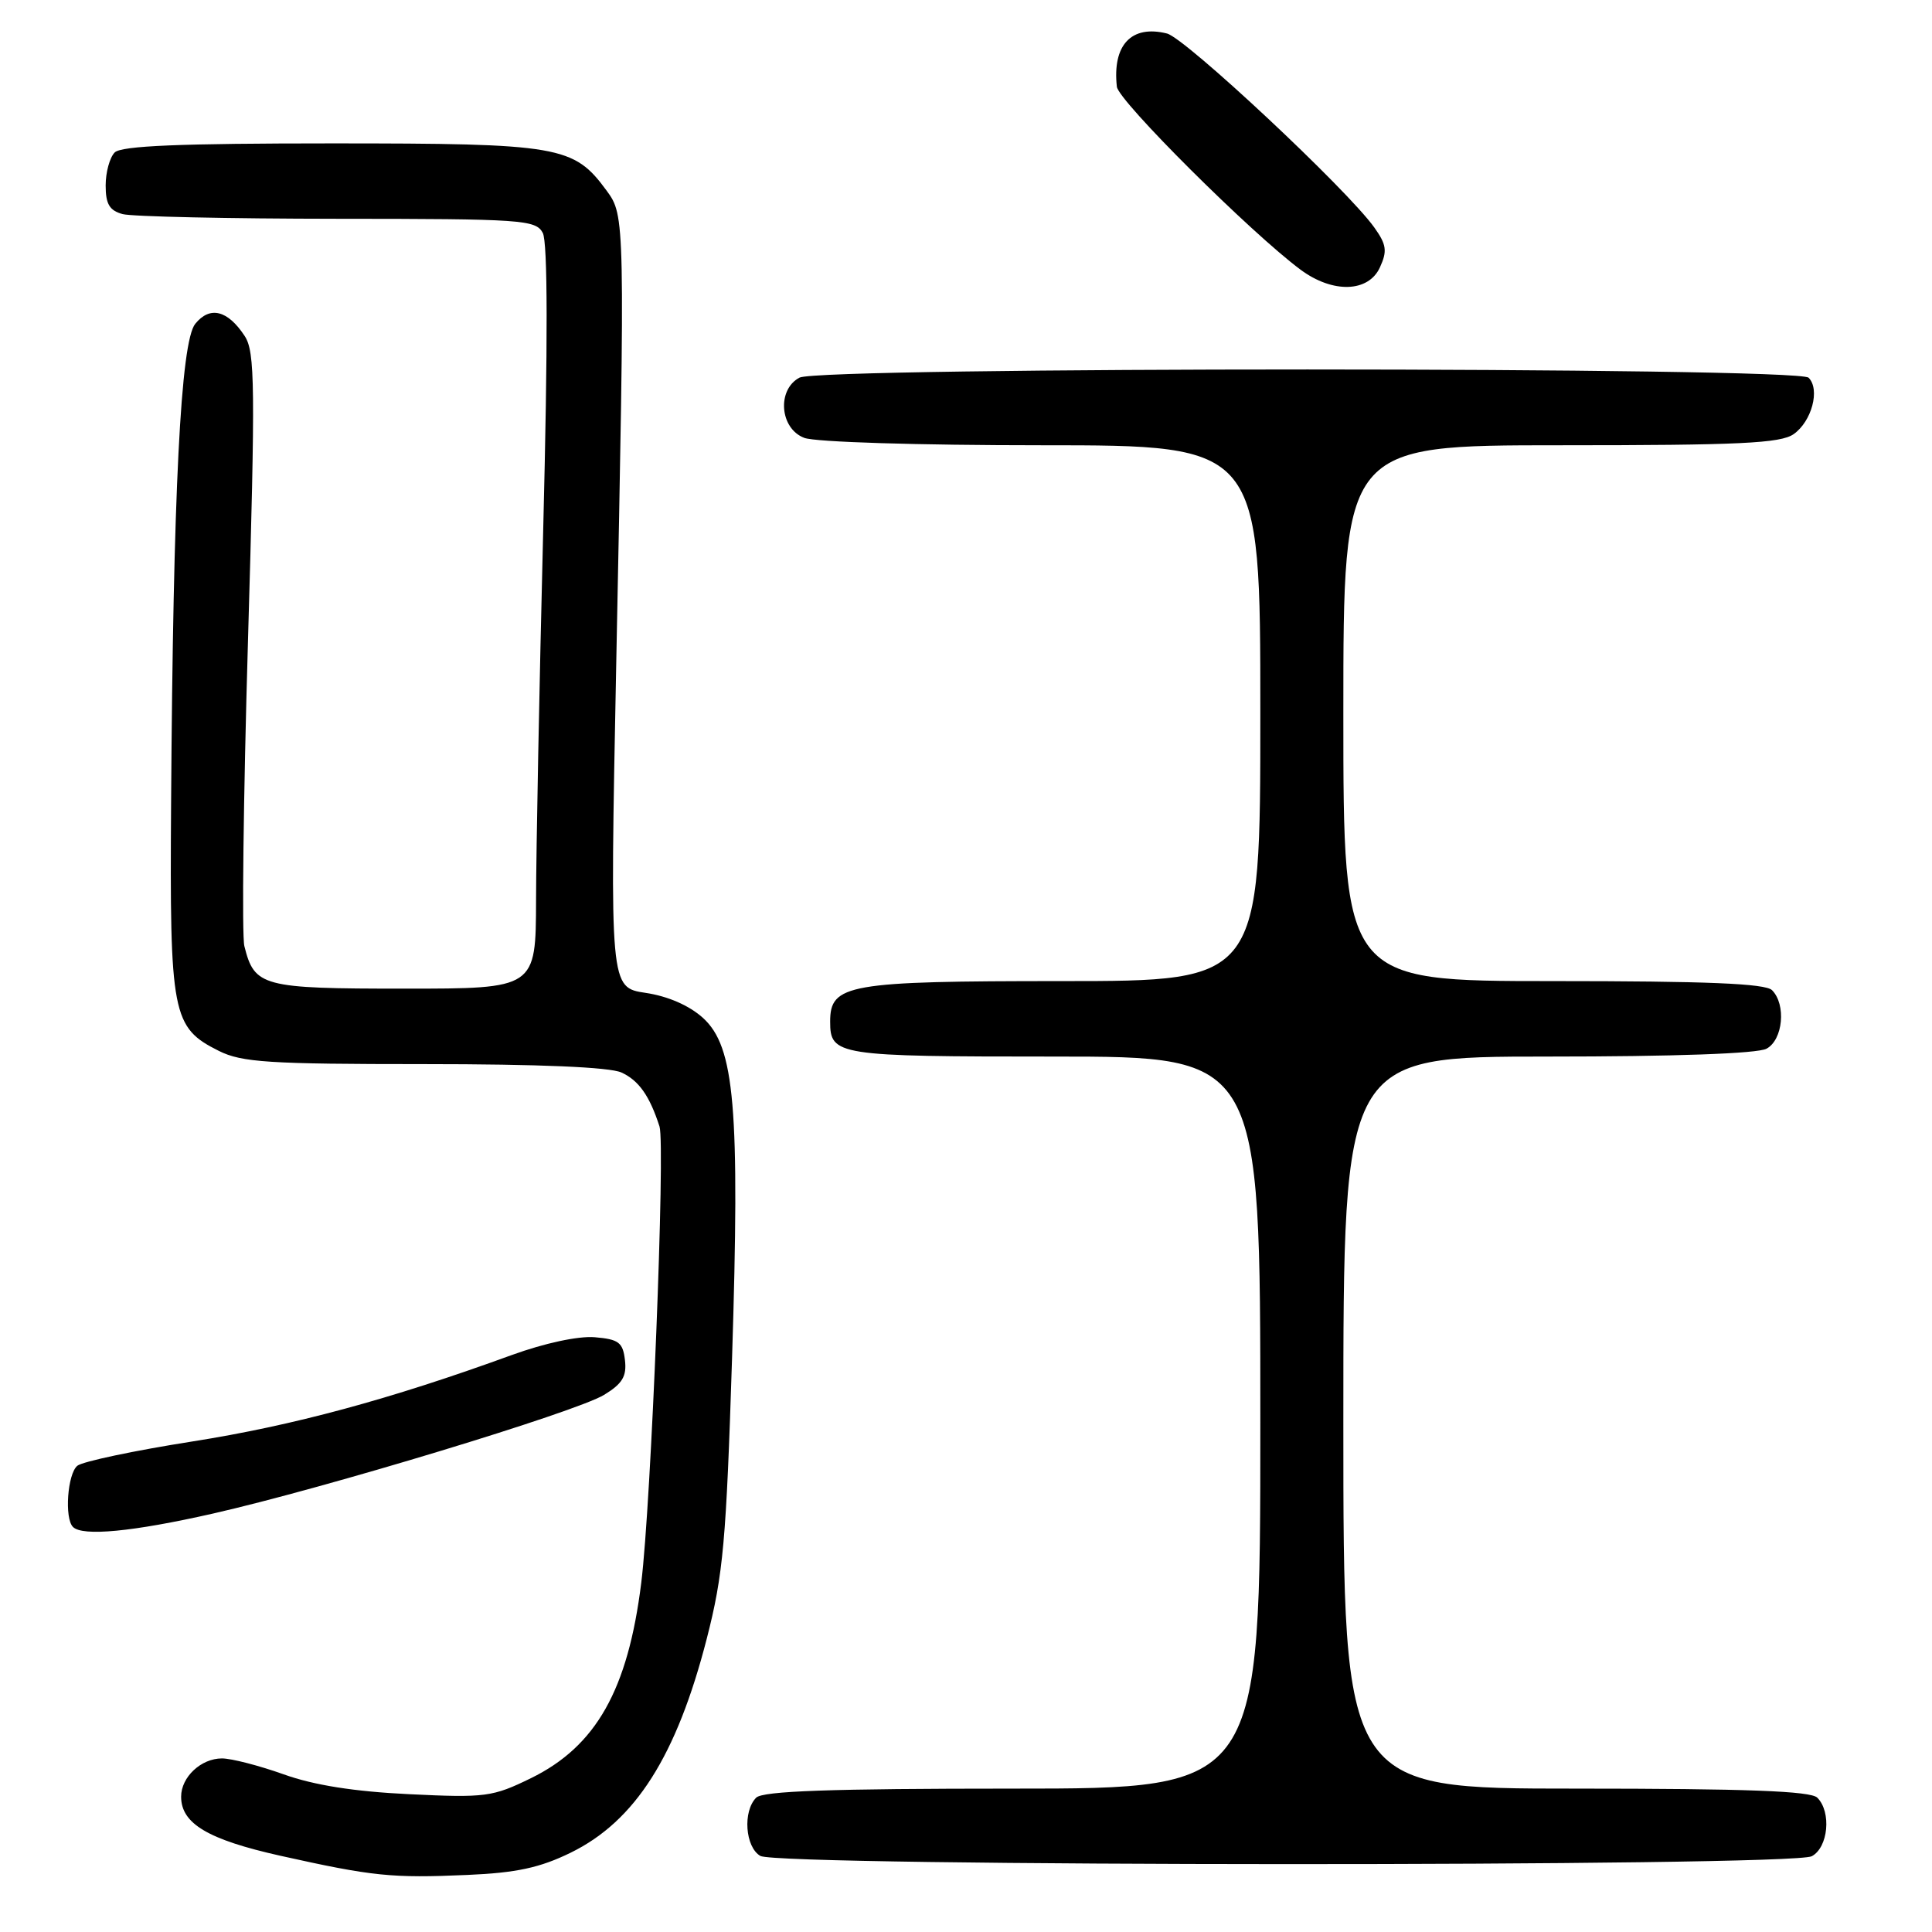 <?xml version="1.0" encoding="UTF-8" standalone="no"?>
<!DOCTYPE svg PUBLIC "-//W3C//DTD SVG 1.1//EN" "http://www.w3.org/Graphics/SVG/1.1/DTD/svg11.dtd" >
<svg xmlns="http://www.w3.org/2000/svg" xmlns:xlink="http://www.w3.org/1999/xlink" version="1.1" viewBox="0 0 256 256">
 <g >
 <path fill="currentColor"
d=" M 75.62 245.49 C 84.18 241.30 89.65 232.69 93.65 217.13 C 95.83 208.64 96.23 204.24 97.00 180.00 C 98.05 146.73 97.36 138.71 93.15 134.88 C 91.34 133.24 88.51 132.00 85.54 131.56 C 80.81 130.85 80.81 130.85 81.65 88.17 C 82.83 28.90 82.82 28.59 80.38 25.26 C 76.02 19.32 74.20 19.00 43.95 19.00 C 23.85 19.00 16.08 19.32 15.20 20.20 C 14.54 20.86 14.00 22.83 14.00 24.58 C 14.00 27.04 14.51 27.90 16.25 28.37 C 17.49 28.70 30.30 28.98 44.71 28.99 C 69.22 29.00 70.99 29.12 71.92 30.86 C 72.58 32.08 72.60 45.47 71.98 70.11 C 71.47 90.67 71.04 112.79 71.03 119.25 C 71.00 131.00 71.00 131.00 53.57 131.00 C 34.73 131.00 33.72 130.73 32.38 125.37 C 32.03 124.00 32.25 105.78 32.86 84.88 C 33.84 51.08 33.80 46.62 32.42 44.52 C 30.17 41.09 27.81 40.51 25.87 42.91 C 23.94 45.30 22.94 65.10 22.67 106.50 C 22.48 134.49 22.80 136.15 29.00 139.25 C 32.04 140.77 35.64 141.00 56.20 141.00 C 71.44 141.00 80.78 141.40 82.34 142.11 C 84.64 143.16 86.08 145.20 87.39 149.27 C 88.17 151.73 86.28 199.23 84.97 209.72 C 83.21 223.91 78.99 231.39 70.35 235.62 C 65.27 238.10 64.34 238.23 54.23 237.74 C 46.94 237.39 41.61 236.55 37.59 235.11 C 34.34 233.95 30.66 233.00 29.41 233.00 C 26.64 233.00 24.00 235.47 24.00 238.07 C 24.00 241.64 27.55 243.75 37.16 245.90 C 49.38 248.62 51.89 248.88 61.91 248.44 C 68.42 248.16 71.53 247.49 75.62 245.49 Z  M 240.07 245.96 C 242.26 244.79 242.70 240.10 240.80 238.20 C 239.92 237.32 231.42 237.00 208.80 237.00 C 178.00 237.00 178.00 237.00 178.00 188.50 C 178.00 140.00 178.00 140.00 205.07 140.00 C 221.81 140.00 232.87 139.61 234.07 138.96 C 236.26 137.79 236.70 133.10 234.80 131.20 C 233.92 130.32 226.09 130.00 205.80 130.00 C 178.00 130.00 178.00 130.00 178.00 94.50 C 178.00 59.00 178.00 59.00 206.78 59.00 C 230.49 59.00 235.92 58.74 237.66 57.53 C 240.07 55.84 241.20 51.60 239.65 50.05 C 238.20 48.60 108.64 48.59 105.93 50.04 C 102.92 51.65 103.32 56.79 106.57 58.02 C 108.02 58.58 121.68 59.00 138.07 59.00 C 167.00 59.00 167.00 59.00 167.00 94.50 C 167.00 130.00 167.00 130.00 140.72 130.00 C 112.33 130.00 110.00 130.41 110.00 135.36 C 110.00 139.86 110.87 140.00 139.70 140.00 C 167.00 140.00 167.00 140.00 167.00 188.50 C 167.00 237.00 167.00 237.00 134.20 237.00 C 110.02 237.00 101.08 237.32 100.20 238.20 C 98.40 240.00 98.74 244.75 100.75 245.92 C 103.19 247.34 237.42 247.38 240.07 245.96 Z  M 28.20 200.56 C 43.08 197.18 76.30 187.10 80.04 184.83 C 82.47 183.35 83.06 182.37 82.81 180.23 C 82.54 177.88 81.99 177.46 78.81 177.19 C 76.62 177.01 72.16 177.97 67.81 179.55 C 51.66 185.43 38.82 188.90 25.50 191.00 C 17.80 192.21 10.94 193.66 10.25 194.22 C 8.94 195.29 8.52 201.18 9.67 202.33 C 10.94 203.60 17.55 202.97 28.20 200.56 Z  M 182.85 35.42 C 183.84 33.26 183.72 32.41 182.10 30.14 C 178.52 25.11 157.09 5.06 154.63 4.44 C 149.92 3.26 147.38 5.95 147.99 11.49 C 148.19 13.37 165.79 30.89 172.35 35.75 C 176.61 38.90 181.34 38.75 182.85 35.42 Z "/>
</g>
</svg>